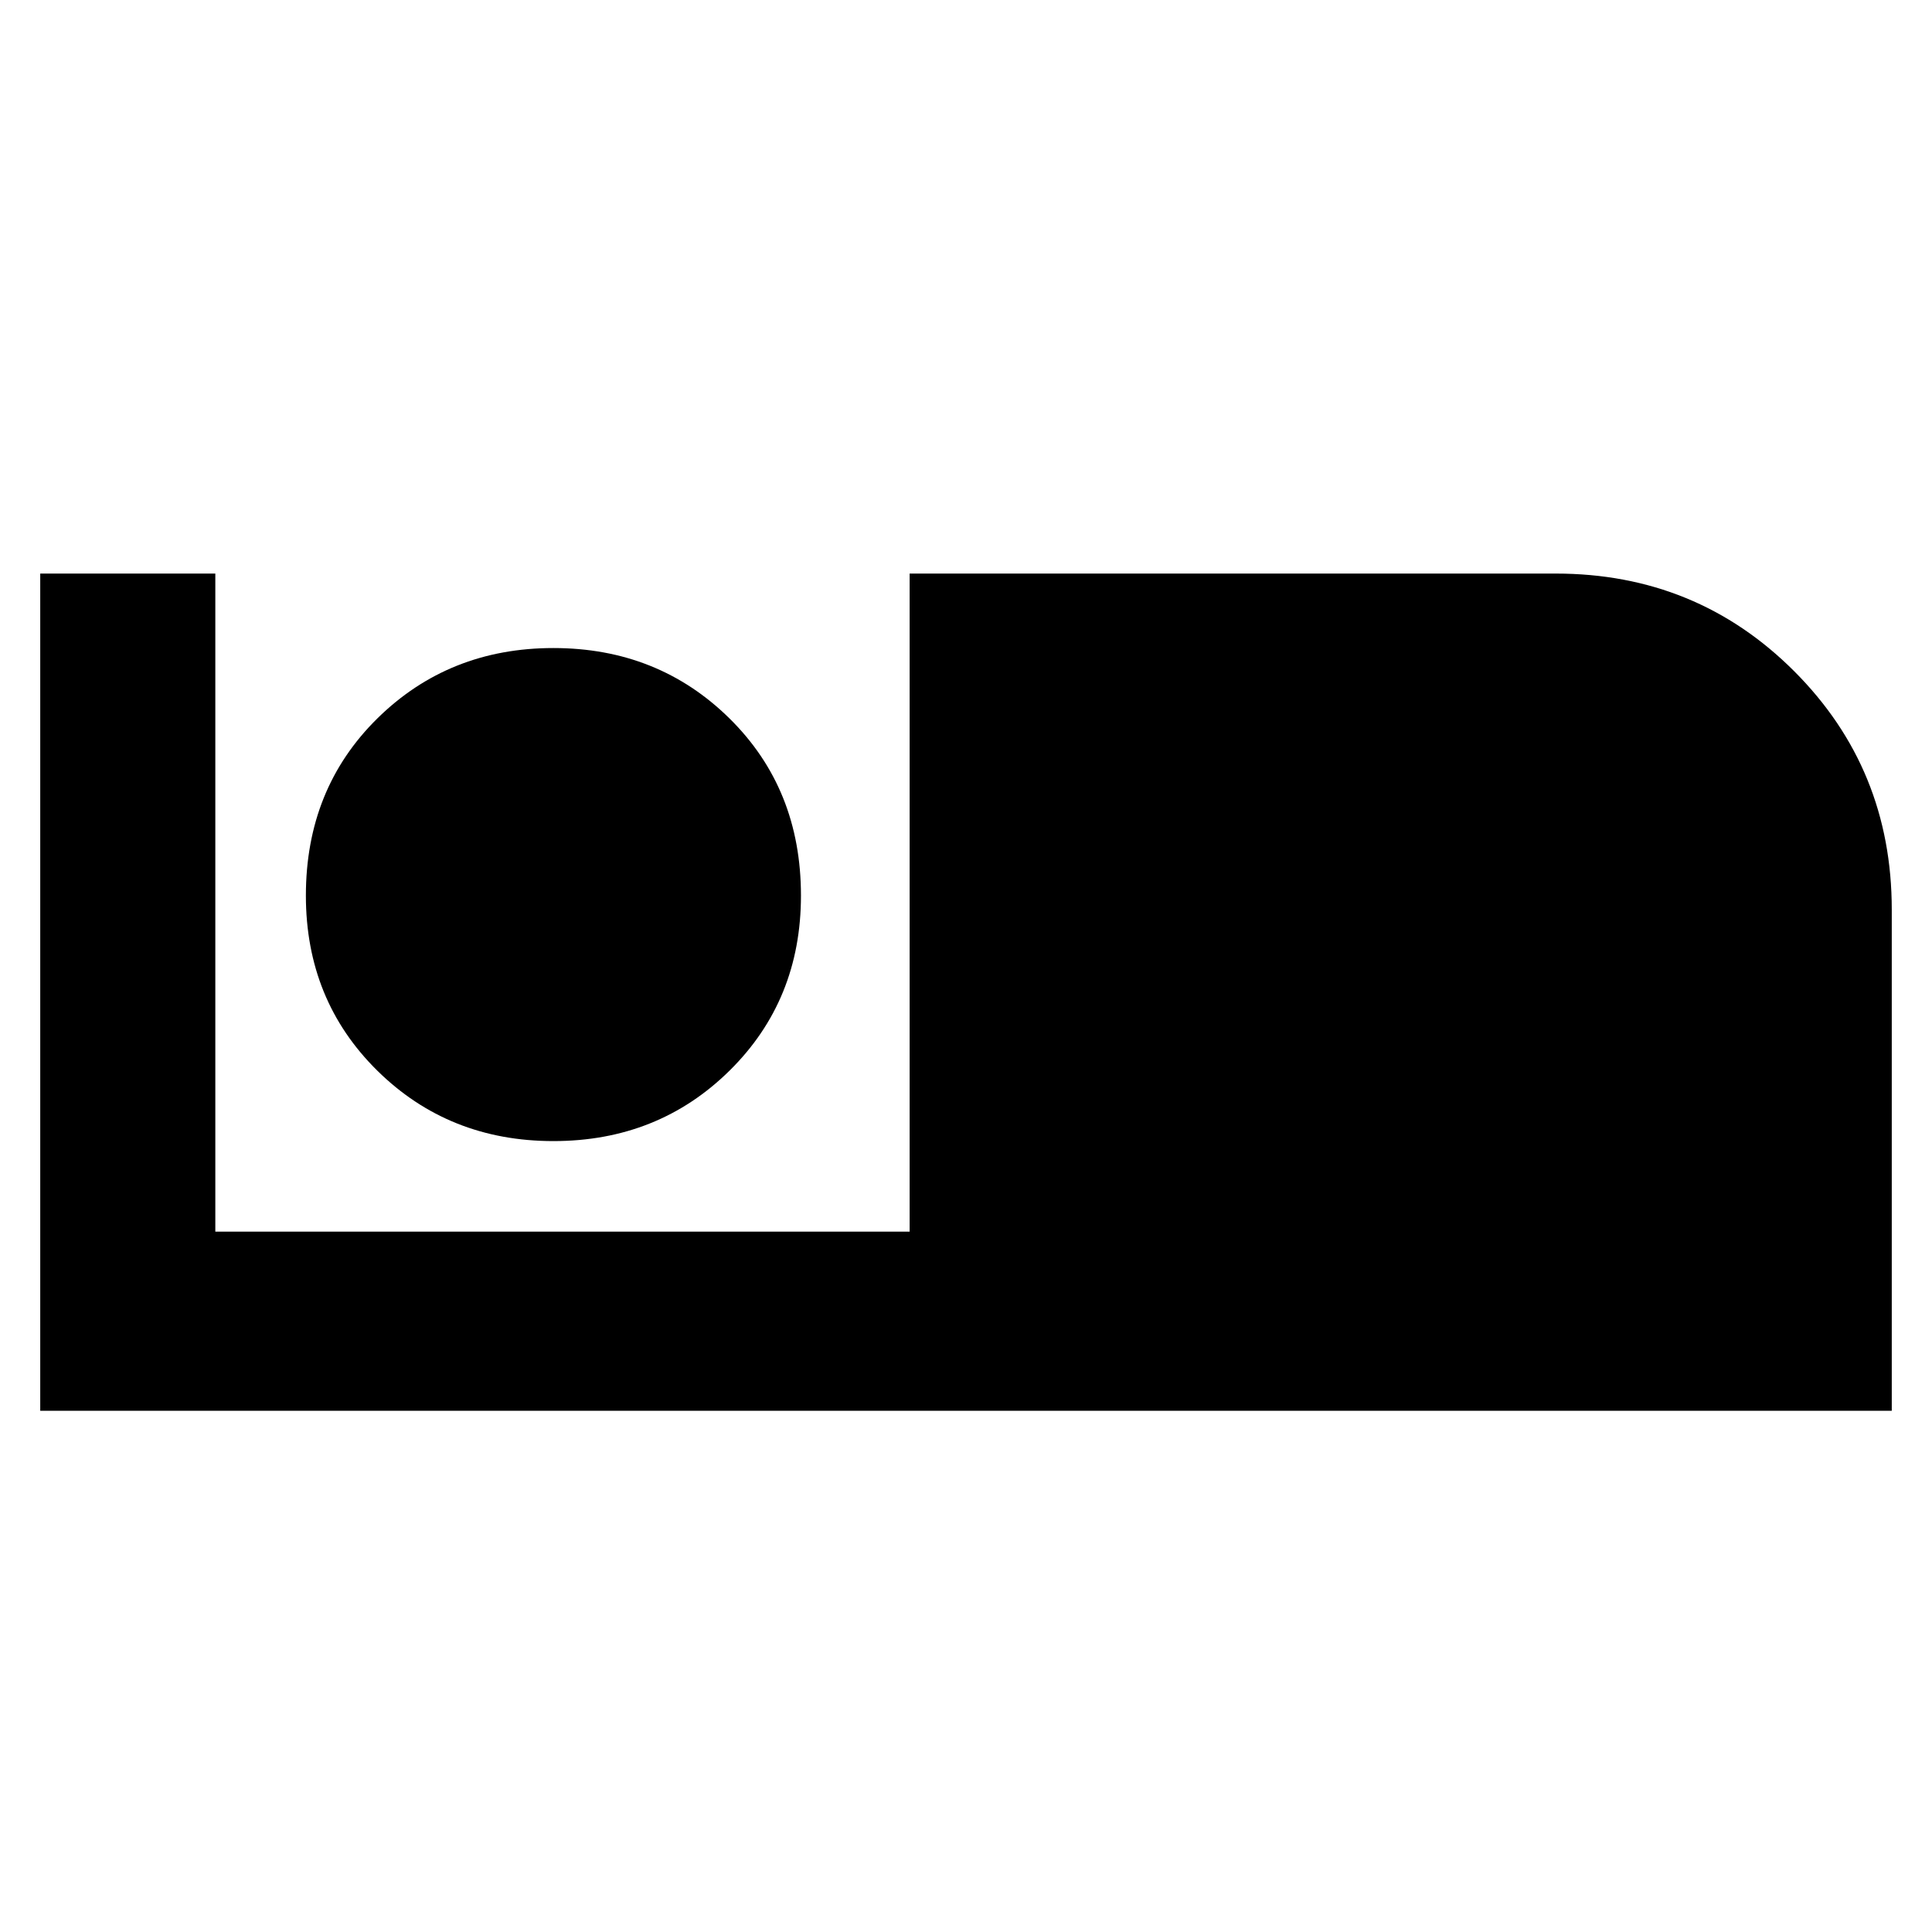 <svg xmlns="http://www.w3.org/2000/svg" height="40" width="40"><path d="M0.833 29.208V11.875H4.458V25.5H18.833V11.875H32.208Q35.125 11.875 37.146 13.896Q39.167 15.917 39.167 18.833V29.208ZM11.458 23.625Q9.292 23.625 7.812 22.167Q6.333 20.708 6.333 18.542Q6.333 16.333 7.812 14.875Q9.292 13.417 11.458 13.417Q13.625 13.417 15.104 14.875Q16.583 16.333 16.583 18.542Q16.583 20.708 15.104 22.167Q13.625 23.625 11.458 23.625Z"/></svg>